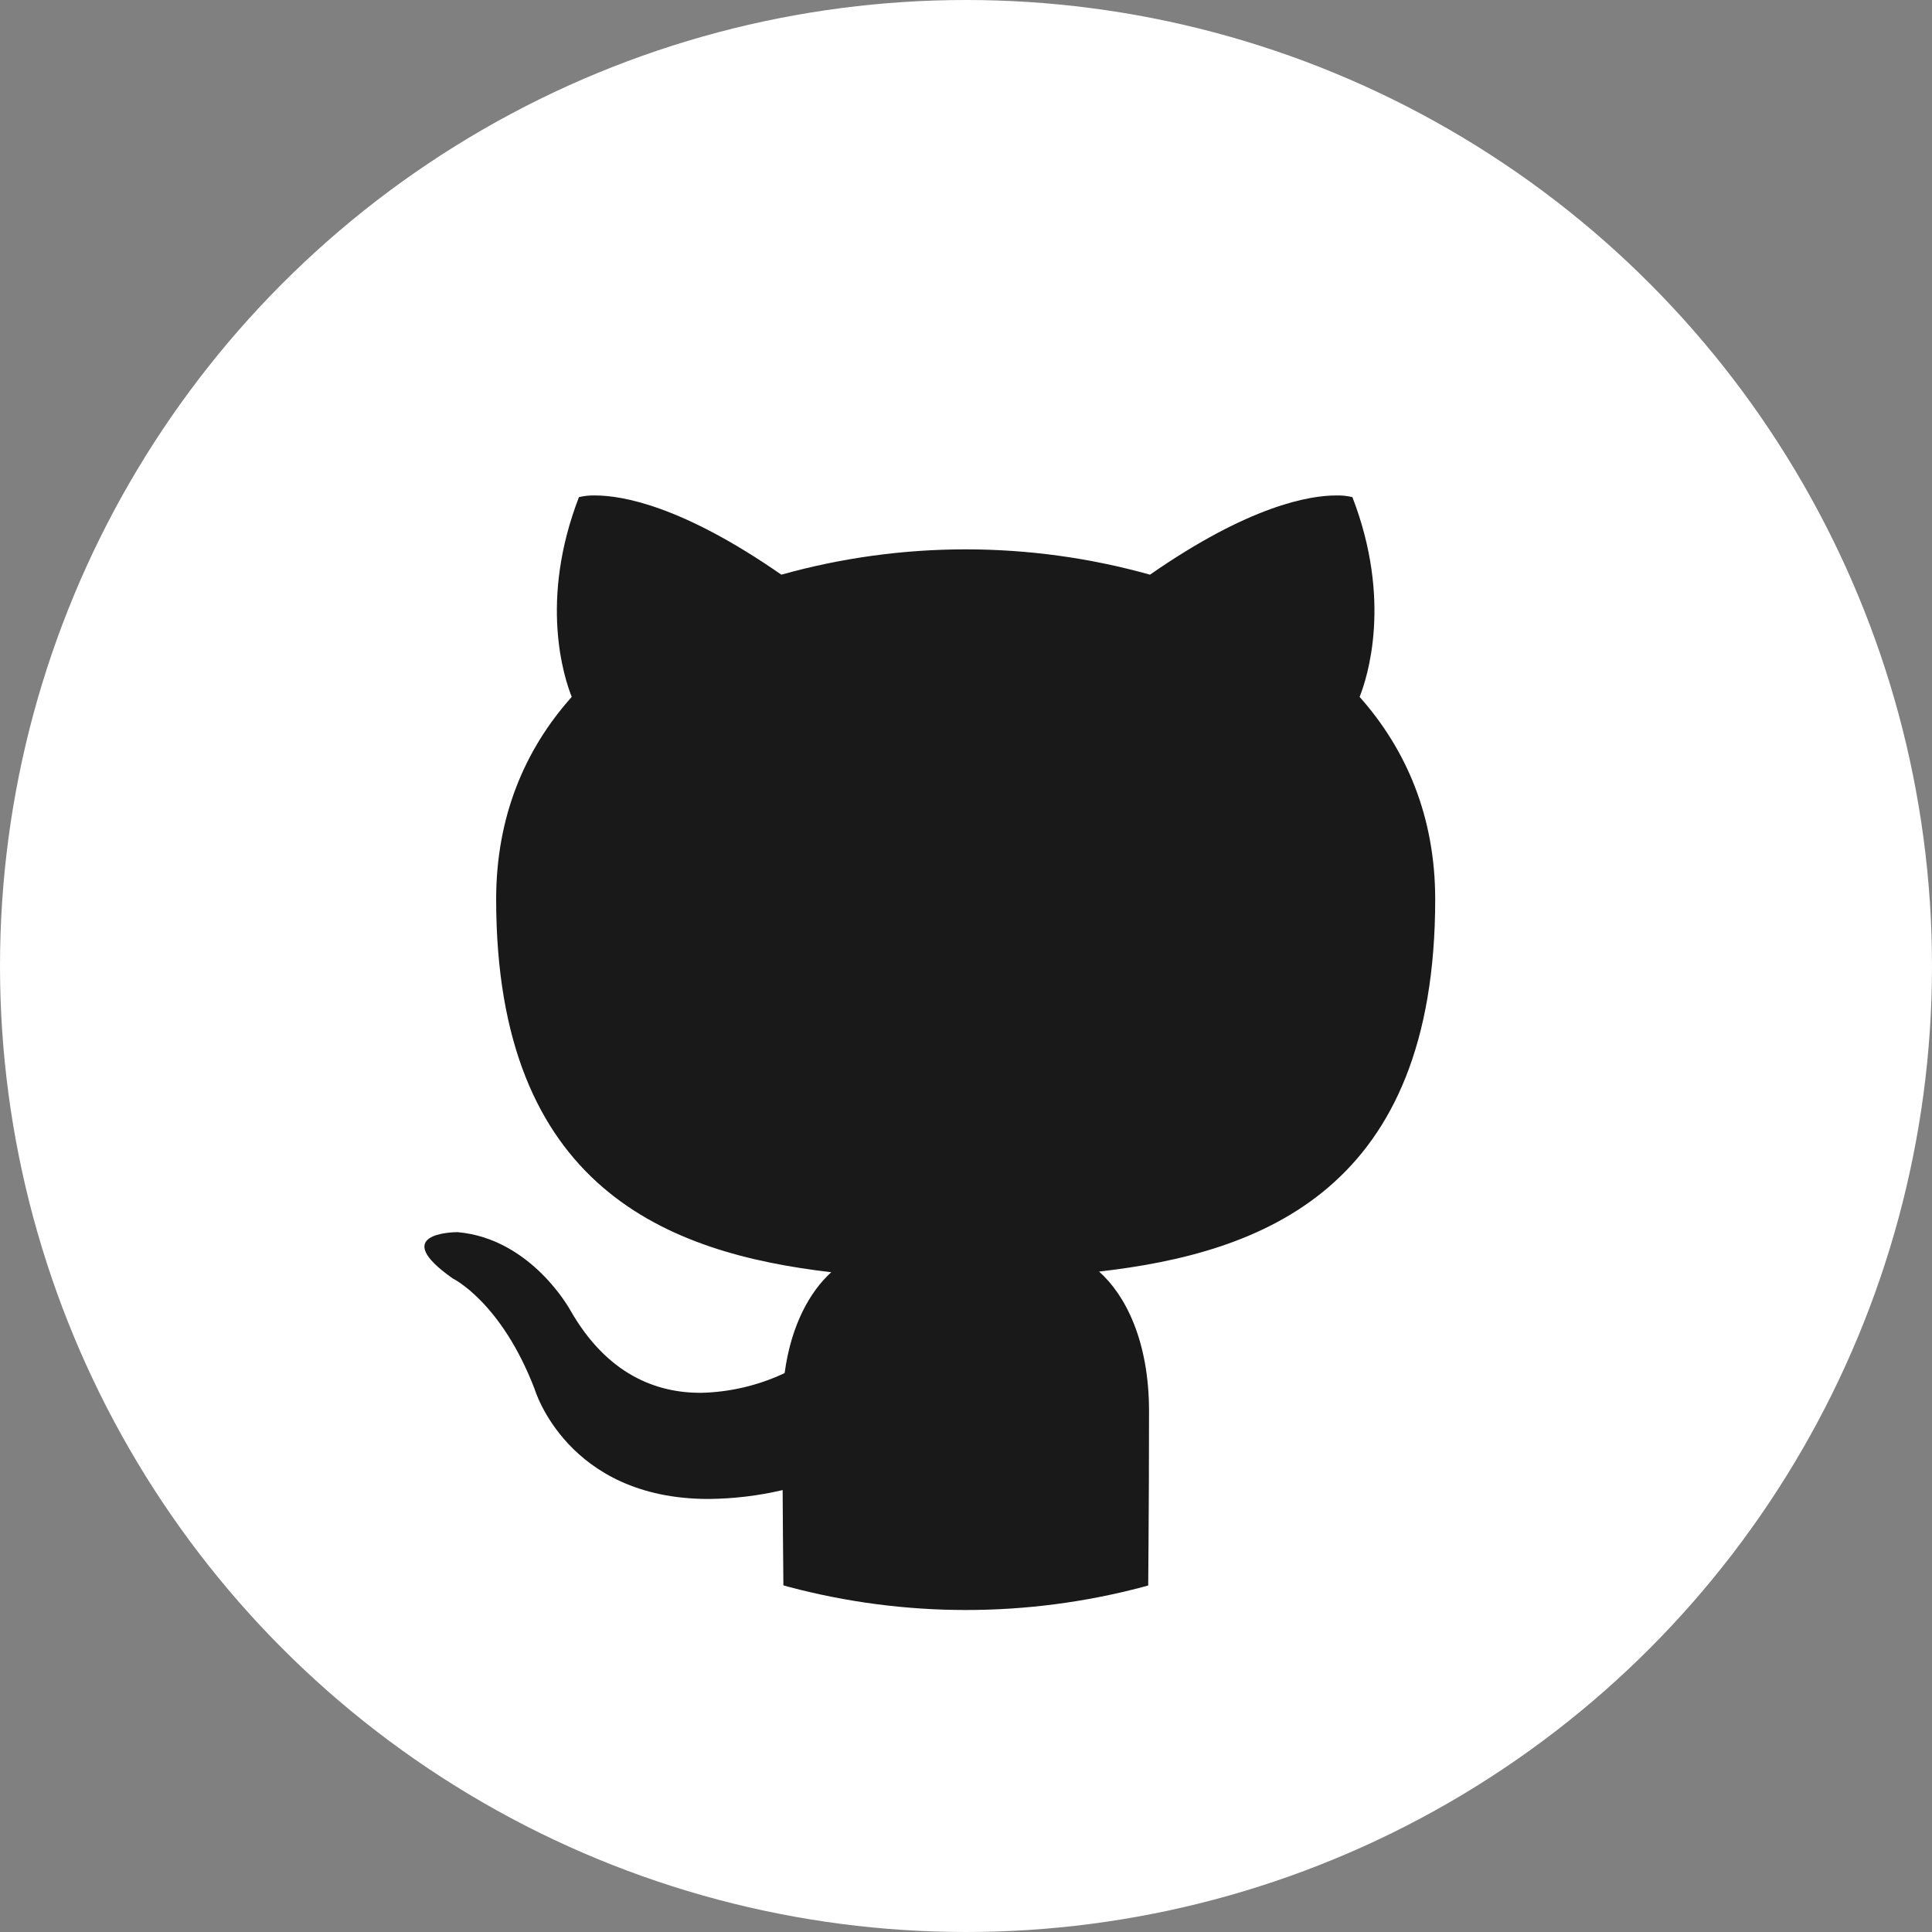 <svg width="42" height="42" viewBox="0 0 42 42" fill="none" xmlns="http://www.w3.org/2000/svg">
<rect x="0" y="0" width="42" height="42" fill="#808080" stroke="none"/>
<circle cx="21" cy="21" r="21" fill="white"/>
<circle cx="21" cy="20" r="15" fill="#191919"/>
<path d="M21 4C12.164 4 5 11.35 5 20.407C5 27.657 9.586 33.8 15.943 35.971C16.032 35.991 16.123 36 16.214 36C16.807 36 17.036 35.564 17.036 35.186C17.036 34.793 17.021 33.764 17.014 32.393C16.485 32.517 15.944 32.582 15.4 32.586C12.321 32.586 11.621 30.193 11.621 30.193C10.893 28.3 9.843 27.793 9.843 27.793C8.45 26.814 9.836 26.786 9.943 26.786H9.95C11.557 26.929 12.4 28.486 12.4 28.486C13.2 29.886 14.271 30.279 15.229 30.279C15.861 30.266 16.485 30.12 17.057 29.85C17.2 28.793 17.614 28.071 18.071 27.657C14.521 27.243 10.786 25.836 10.786 19.55C10.786 17.757 11.407 16.293 12.429 15.15C12.264 14.736 11.714 13.064 12.586 10.807C12.703 10.779 12.823 10.767 12.943 10.771C13.521 10.771 14.829 10.993 16.986 12.493C19.607 11.759 22.379 11.759 25 12.493C27.157 10.993 28.464 10.771 29.043 10.771C29.163 10.767 29.283 10.779 29.4 10.807C30.271 13.064 29.721 14.736 29.557 15.15C30.579 16.3 31.2 17.764 31.2 19.55C31.2 25.85 27.457 27.236 23.893 27.643C24.464 28.15 24.979 29.15 24.979 30.679C24.979 32.871 24.957 34.643 24.957 35.179C24.957 35.564 25.179 36 25.771 36C25.867 36 25.963 35.991 26.057 35.971C32.421 33.8 37 27.65 37 20.407C37 11.35 29.836 4 21 4Z" fill="white"/>
</svg>
